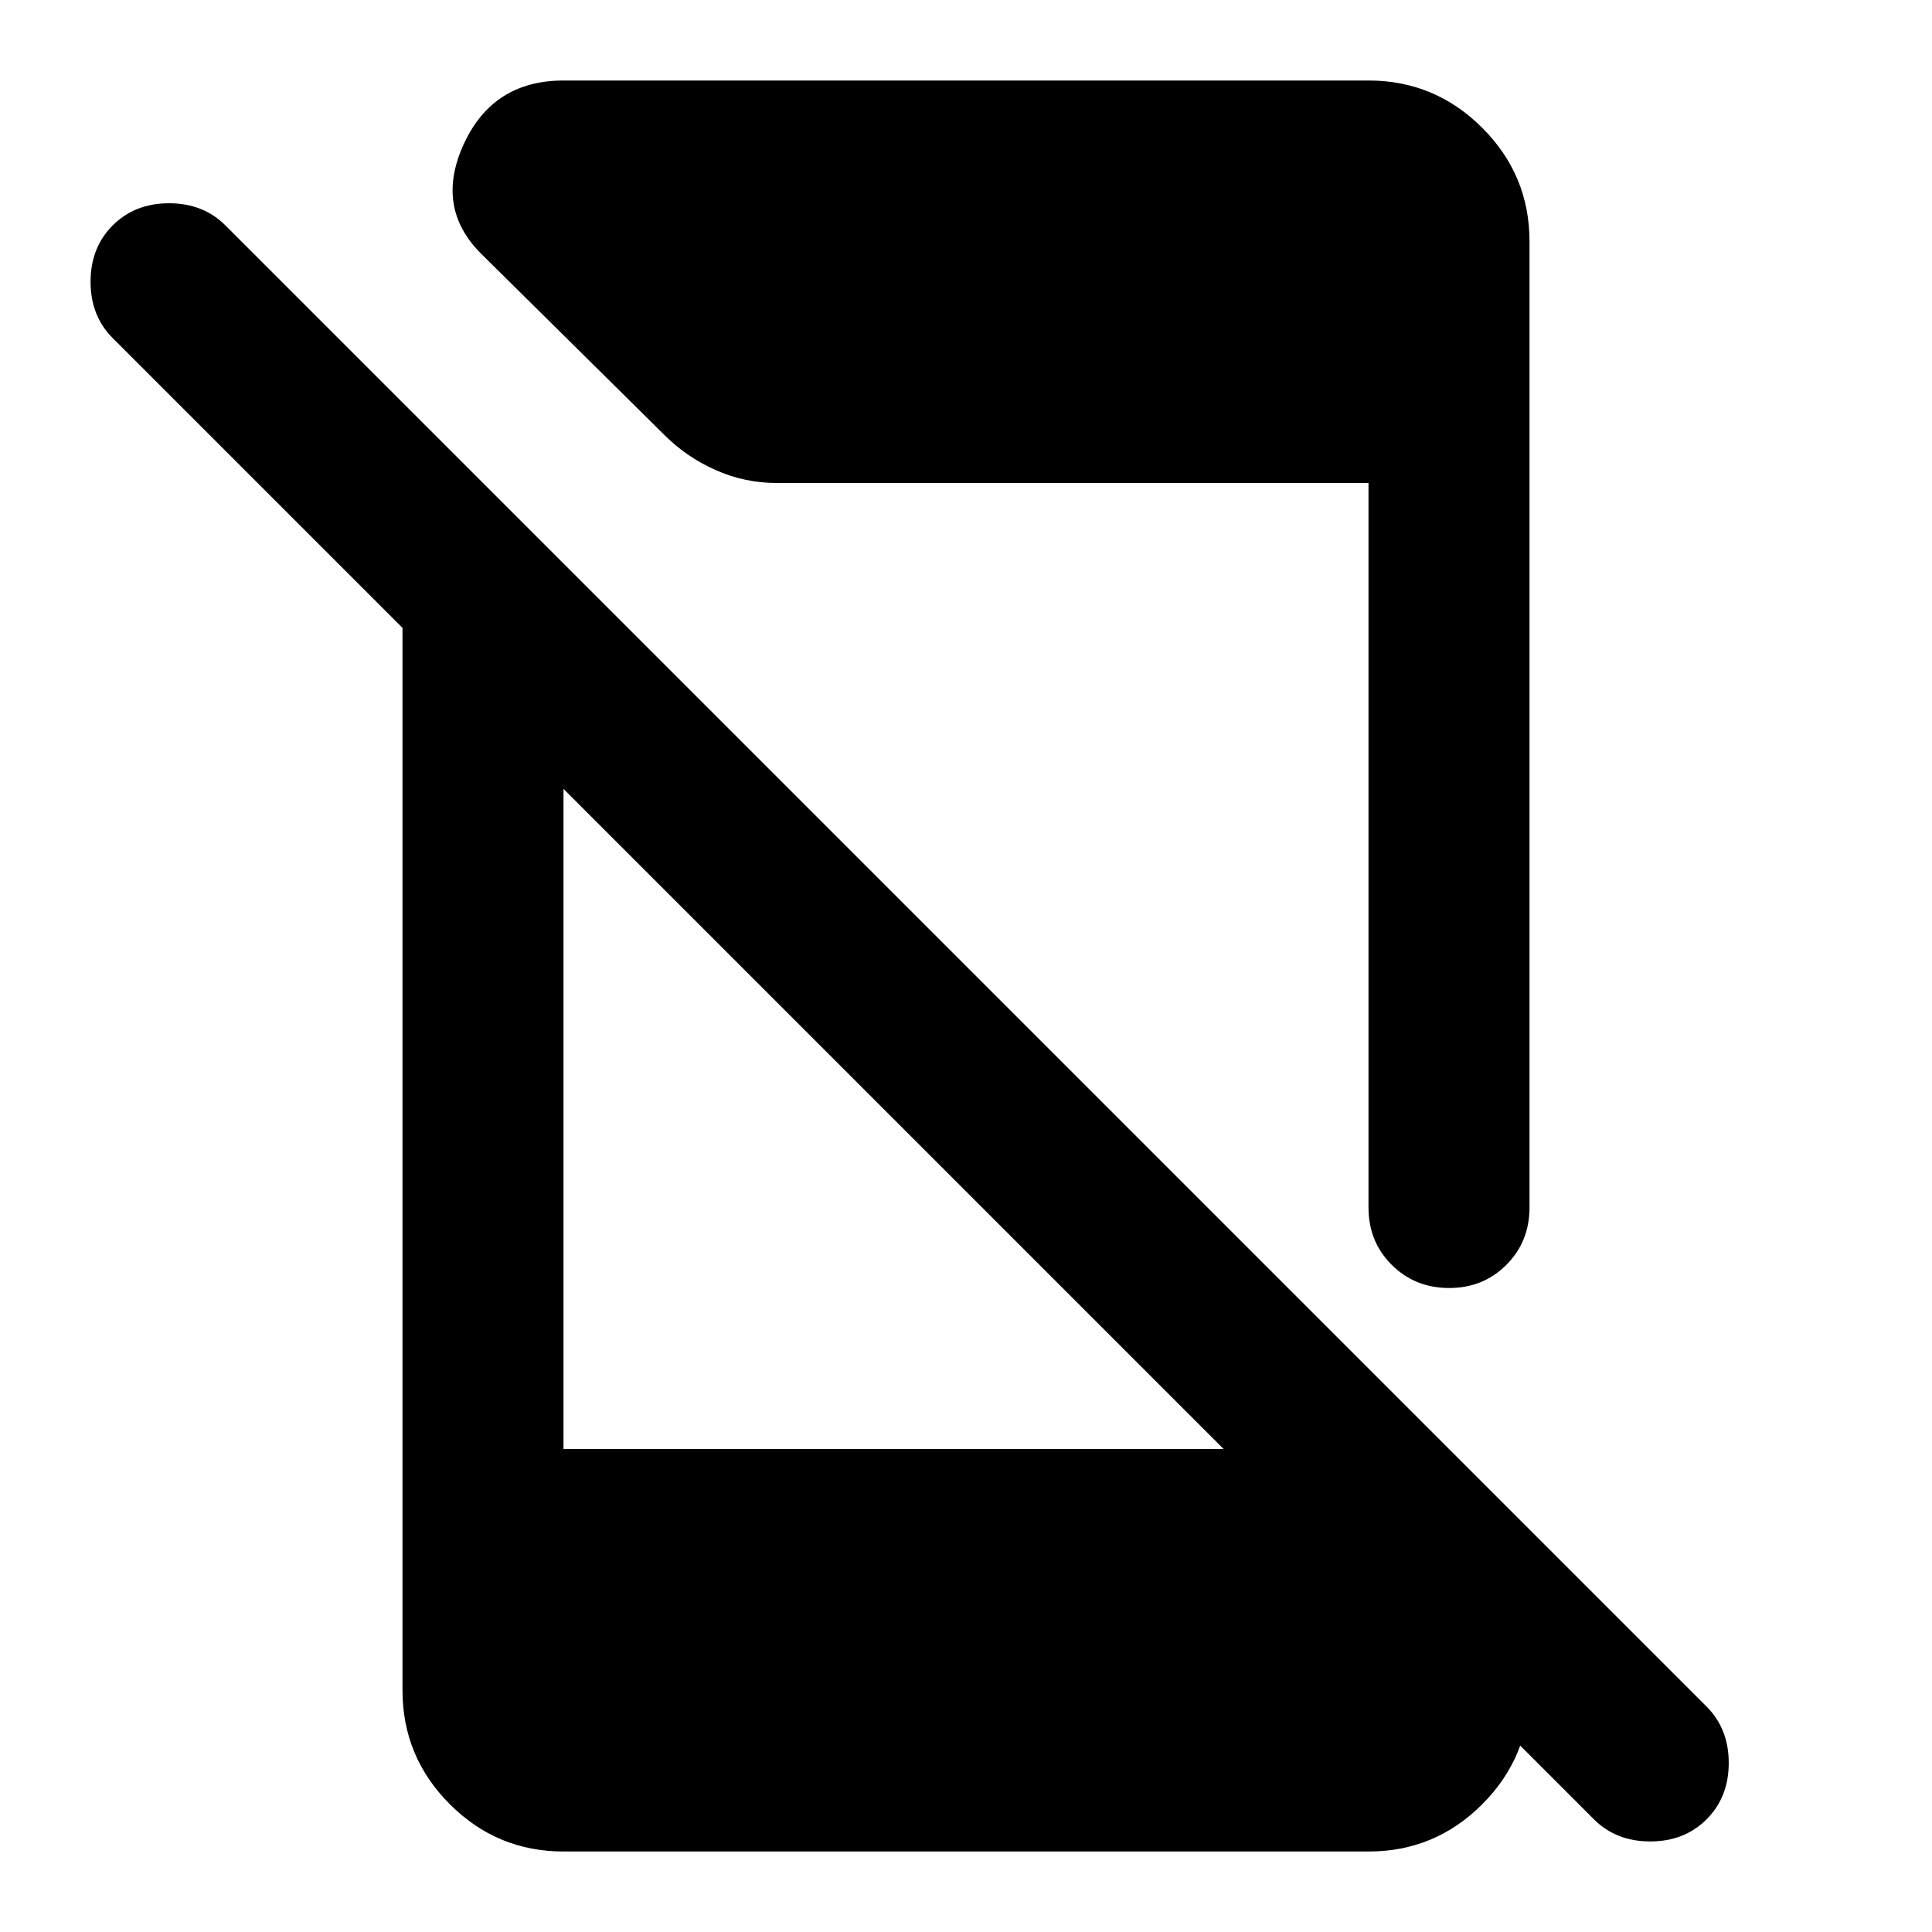 <svg xmlns="http://www.w3.org/2000/svg" viewBox="0 0 24 24" width="24" height="24"><path fill="currentColor" d="M19.8 22.6L1.4 4.2q-.275-.275-.275-.7t.275-.7t.7-.275t.7.275l18.4 18.4q.275.275.275.7t-.275.7t-.7.275t-.7-.275M5 6.425l2 2V18h9.6l2.4 2.4v.6q0 .825-.587 1.413T17 23H7q-.825 0-1.412-.587T5 21zM17 15V6H9.65q-.4 0-.763-.162T8.25 5.4L5.975 3.15q-.575-.575-.213-1.362T7 1h10q.825 0 1.413.588T19 3v12q0 .425-.288.713T18 16t-.712-.288T17 15"/></svg>